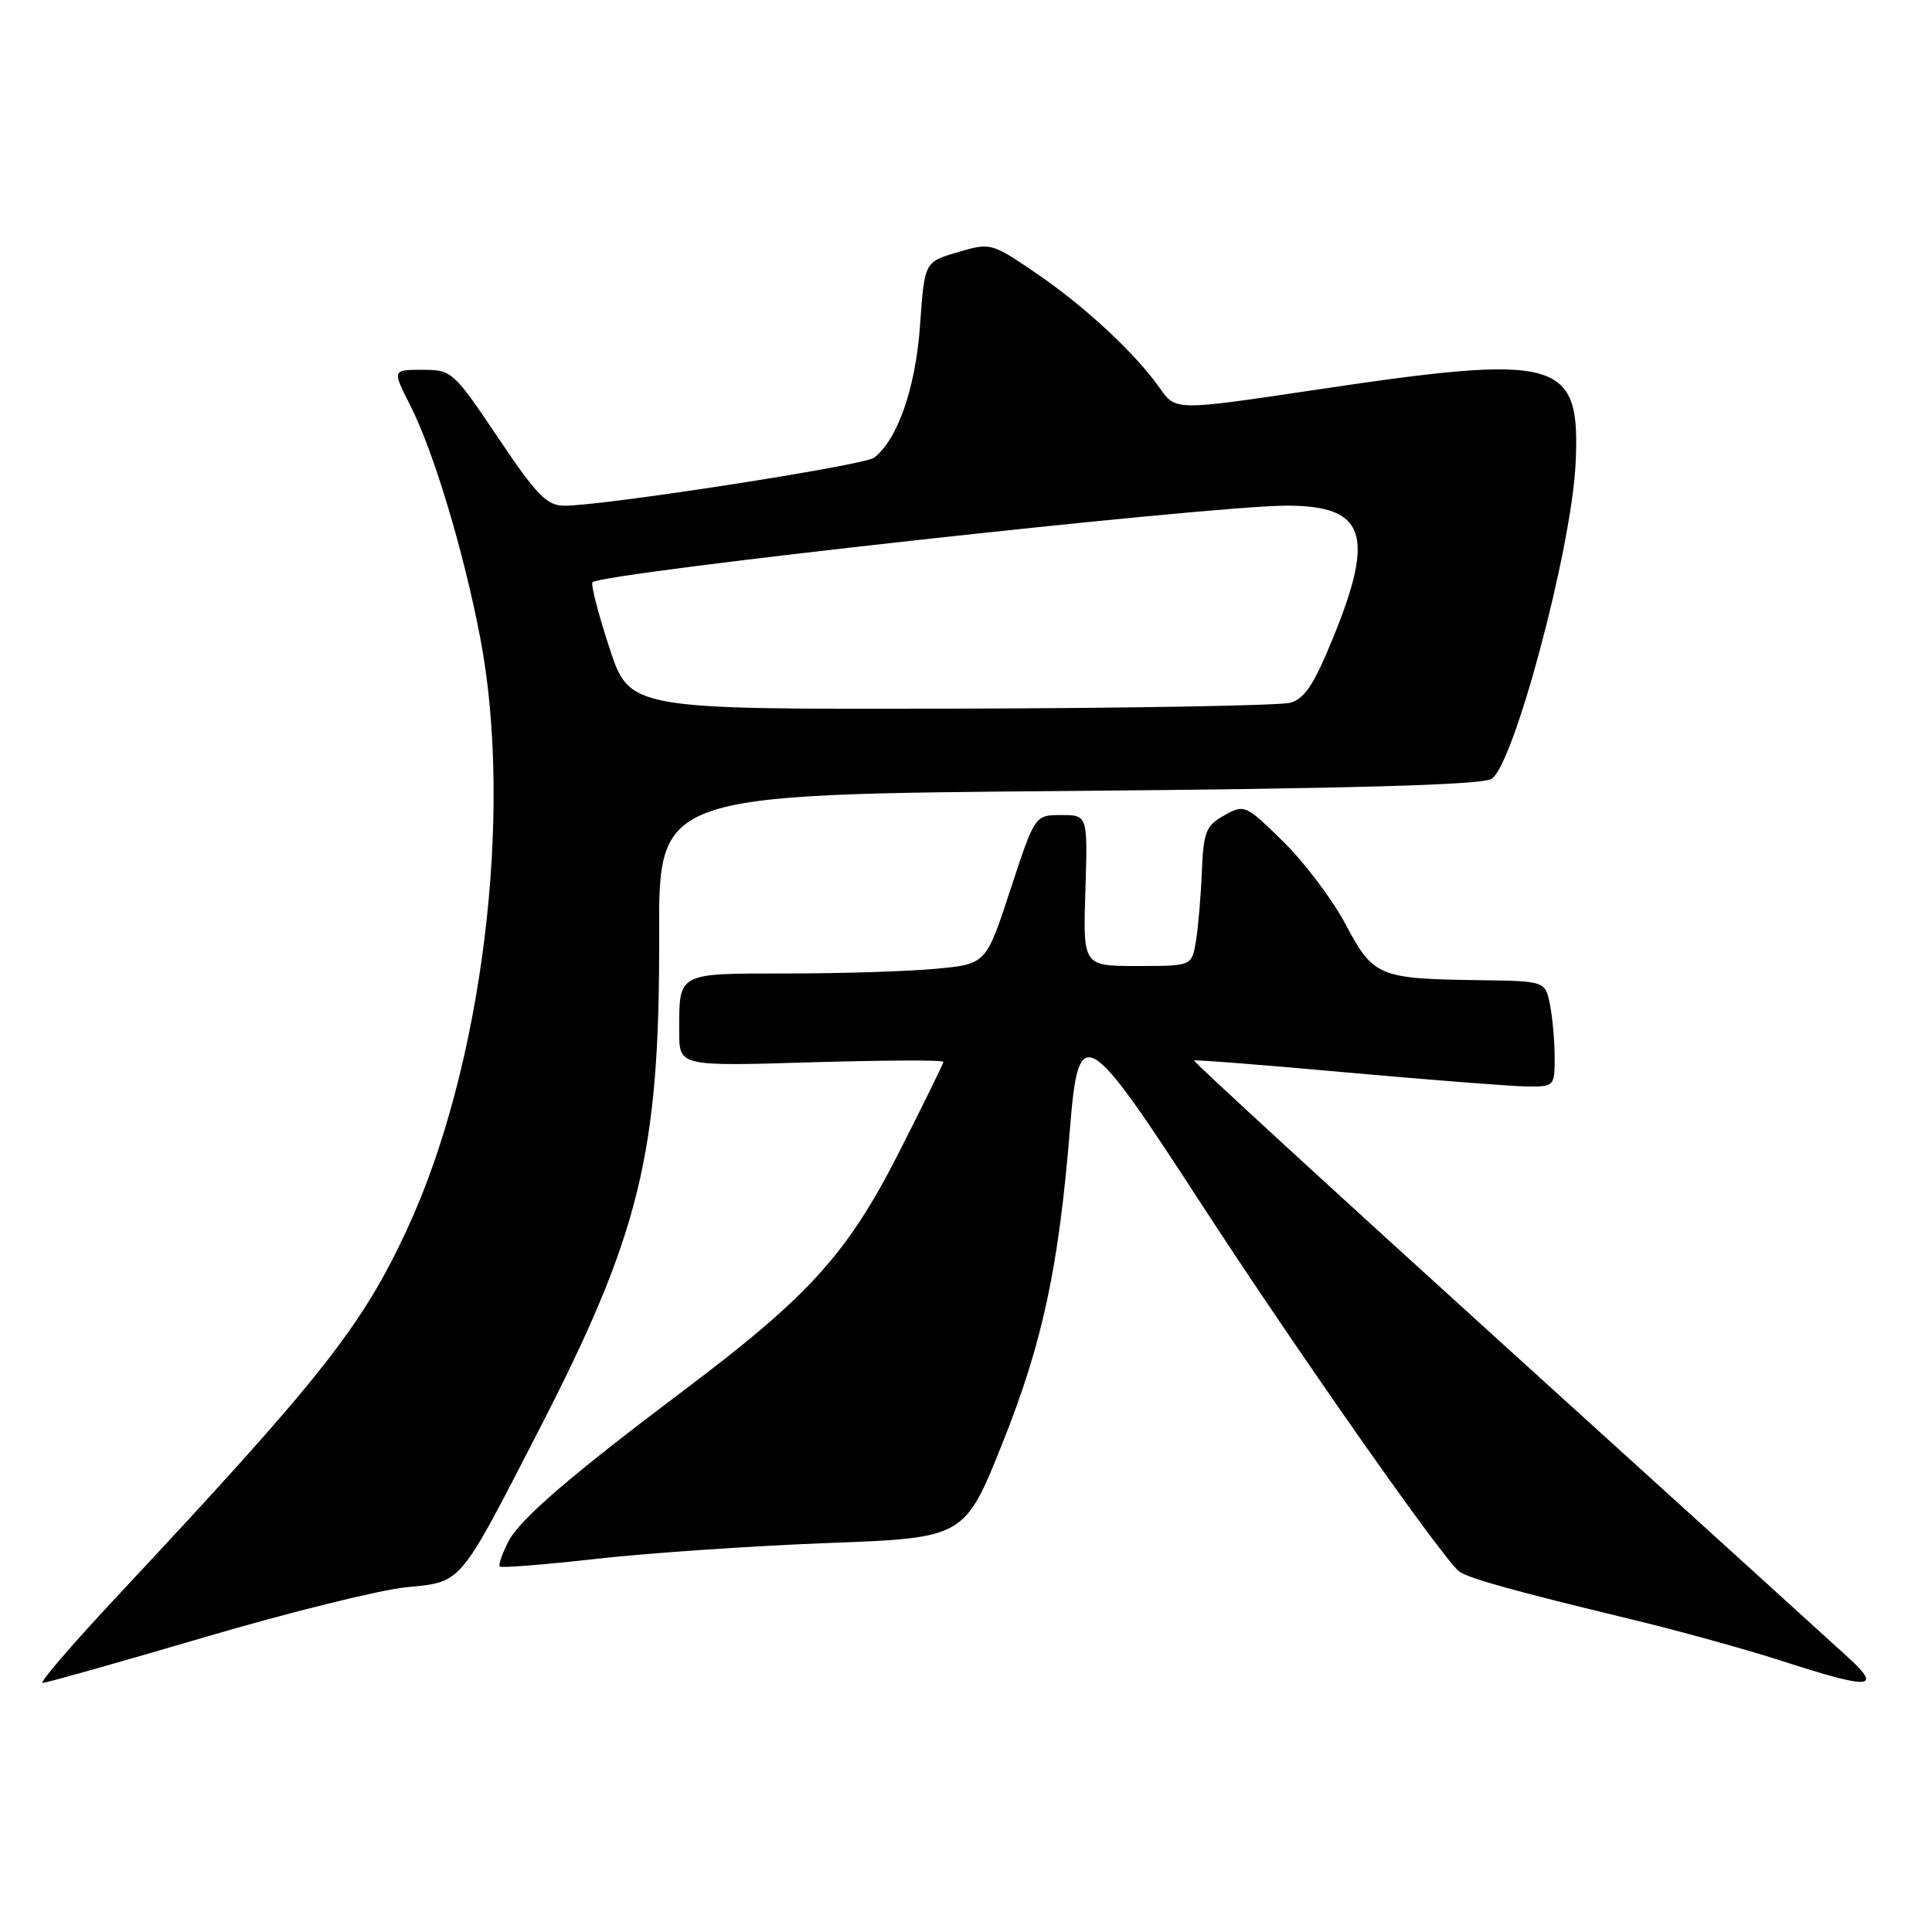 <?xml version="1.0" encoding="UTF-8" standalone="no"?>
<!DOCTYPE svg PUBLIC "-//W3C//DTD SVG 1.1//EN" "http://www.w3.org/Graphics/SVG/1.1/DTD/svg11.dtd" >
<svg xmlns="http://www.w3.org/2000/svg" xmlns:xlink="http://www.w3.org/1999/xlink" version="1.1" viewBox="0 0 256 256">
 <g >
 <path fill="currentColor"
d=" M 27.00 216.97 C 38.28 213.65 50.35 210.66 53.83 210.32 C 61.26 209.59 60.75 210.19 71.31 189.68 C 84.86 163.37 87.43 152.81 87.34 123.88 C 87.28 105.26 87.28 105.26 141.39 104.81 C 178.98 104.49 196.14 104.01 197.60 103.22 C 200.51 101.65 208.21 72.87 208.77 61.50 C 209.45 47.54 206.84 46.79 174.14 51.68 C 155.78 54.42 155.78 54.42 153.70 51.46 C 150.44 46.81 143.69 40.54 137.22 36.15 C 131.35 32.16 131.25 32.14 126.90 33.42 C 122.50 34.71 122.50 34.71 121.91 43.11 C 121.33 51.37 118.94 58.26 115.82 60.65 C 114.50 61.67 79.89 67.03 74.78 67.01 C 72.46 67.00 71.13 65.64 66.00 58.00 C 60.07 49.18 59.87 49.00 55.96 49.00 C 51.97 49.00 51.97 49.00 54.38 53.76 C 57.47 59.85 61.43 73.02 63.63 84.50 C 68.08 107.72 63.92 141.40 53.95 162.87 C 47.96 175.77 42.61 182.55 15.77 211.25 C 9.72 217.71 5.16 223.00 5.64 223.00 C 6.11 223.00 15.73 220.29 27.00 216.97 Z  M 245.00 219.72 C 243.07 217.95 222.69 199.45 199.71 178.62 C 176.73 157.78 158.06 140.64 158.22 140.52 C 158.37 140.40 167.50 141.11 178.50 142.11 C 189.50 143.10 200.19 143.93 202.25 143.96 C 205.95 144.00 206.00 143.94 206.00 140.13 C 206.00 137.99 205.72 134.84 205.38 133.13 C 204.75 130.00 204.75 130.00 196.12 129.88 C 182.66 129.70 181.99 129.42 178.31 122.50 C 176.56 119.20 172.83 114.25 170.03 111.51 C 165.04 106.62 164.89 106.55 162.22 108.04 C 159.79 109.40 159.47 110.20 159.25 115.53 C 159.12 118.81 158.76 122.96 158.46 124.75 C 157.91 128.00 157.91 128.00 150.70 128.00 C 143.50 128.00 143.50 128.00 143.82 118.00 C 144.13 108.00 144.13 108.00 140.63 108.00 C 137.13 108.00 137.13 108.00 133.89 117.87 C 130.66 127.74 130.66 127.74 124.08 128.36 C 120.46 128.71 111.59 128.99 104.36 128.99 C 89.60 129.00 90.00 128.78 90.00 136.73 C 90.00 141.29 90.00 141.29 107.50 140.76 C 117.13 140.48 125.00 140.44 125.00 140.70 C 125.00 140.95 122.28 146.48 118.97 152.99 C 112.27 166.11 107.16 171.76 90.90 184.01 C 75.59 195.53 68.90 201.29 67.37 204.25 C 66.53 205.87 66.02 207.36 66.23 207.57 C 66.44 207.78 72.22 207.32 79.06 206.55 C 85.90 205.78 99.67 204.84 109.66 204.46 C 127.82 203.78 127.82 203.78 132.88 191.10 C 138.15 177.92 140.30 167.87 141.78 149.50 C 142.91 135.42 143.89 135.98 159.00 159.25 C 171.79 178.94 191.41 206.90 193.39 208.26 C 194.74 209.18 200.84 210.87 216.00 214.53 C 222.32 216.05 231.32 218.54 236.00 220.05 C 247.82 223.87 249.44 223.81 245.00 219.72 Z  M 80.74 85.81 C 79.26 81.30 78.26 77.41 78.51 77.15 C 79.77 75.90 160.35 67.00 170.47 67.00 C 180.90 67.00 182.24 70.78 176.66 84.47 C 174.12 90.69 172.88 92.58 170.96 93.12 C 169.61 93.49 149.36 93.85 125.96 93.90 C 83.42 94.00 83.42 94.00 80.74 85.81 Z "/>
</g>
</svg>